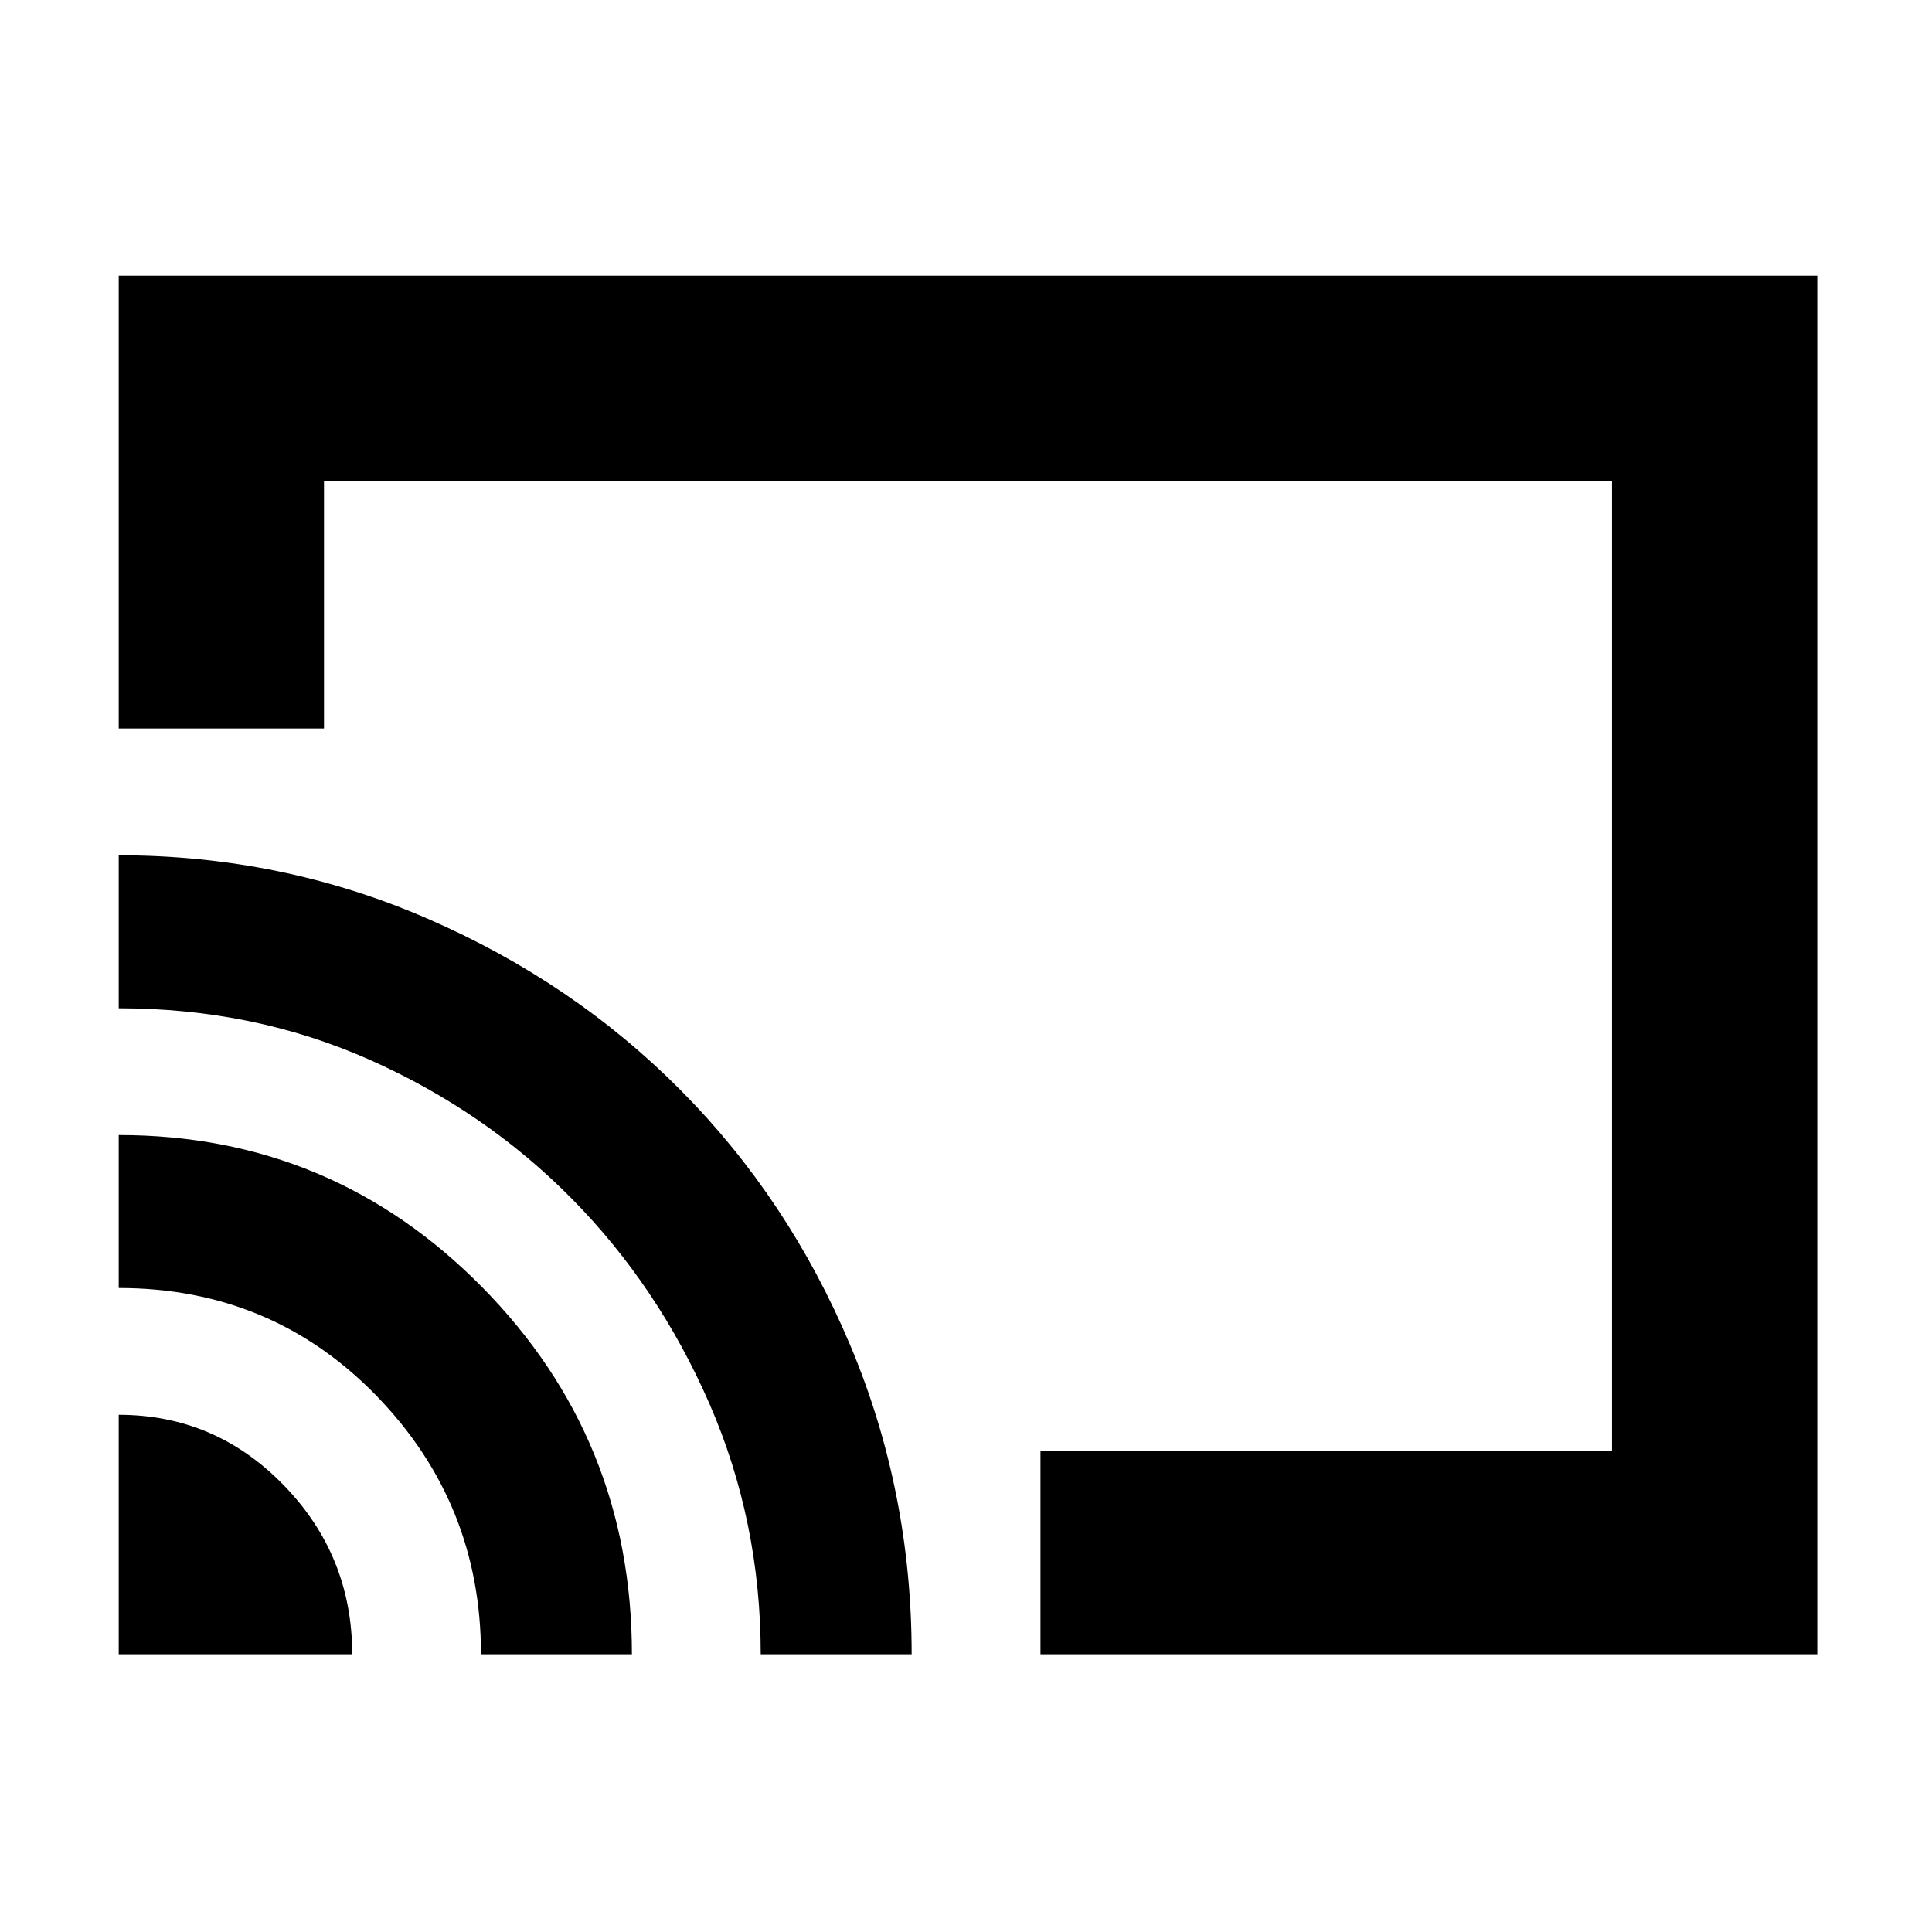 <svg xmlns="http://www.w3.org/2000/svg" height="40" width="40"><path d="M21.542 34.25V30.042H33.375V9.958H6.708V15.083H2.458V5.708H37.625V34.25ZM2.458 34.25H7.292Q7.292 32.208 5.875 30.75Q4.458 29.292 2.458 29.292ZM9.958 34.25H13.083Q13.083 29.792 9.979 26.646Q6.875 23.5 2.458 23.5V26.667Q5.625 26.667 7.792 28.896Q9.958 31.125 9.958 34.25ZM2.458 17.708V20.875Q5.25 20.875 7.646 21.938Q10.042 23 11.833 24.812Q13.625 26.625 14.688 29.062Q15.75 31.5 15.75 34.25H18.875Q18.875 30.875 17.604 27.854Q16.333 24.833 14.104 22.583Q11.875 20.333 8.854 19.021Q5.833 17.708 2.458 17.708ZM17.917 19.958Z"/></svg>